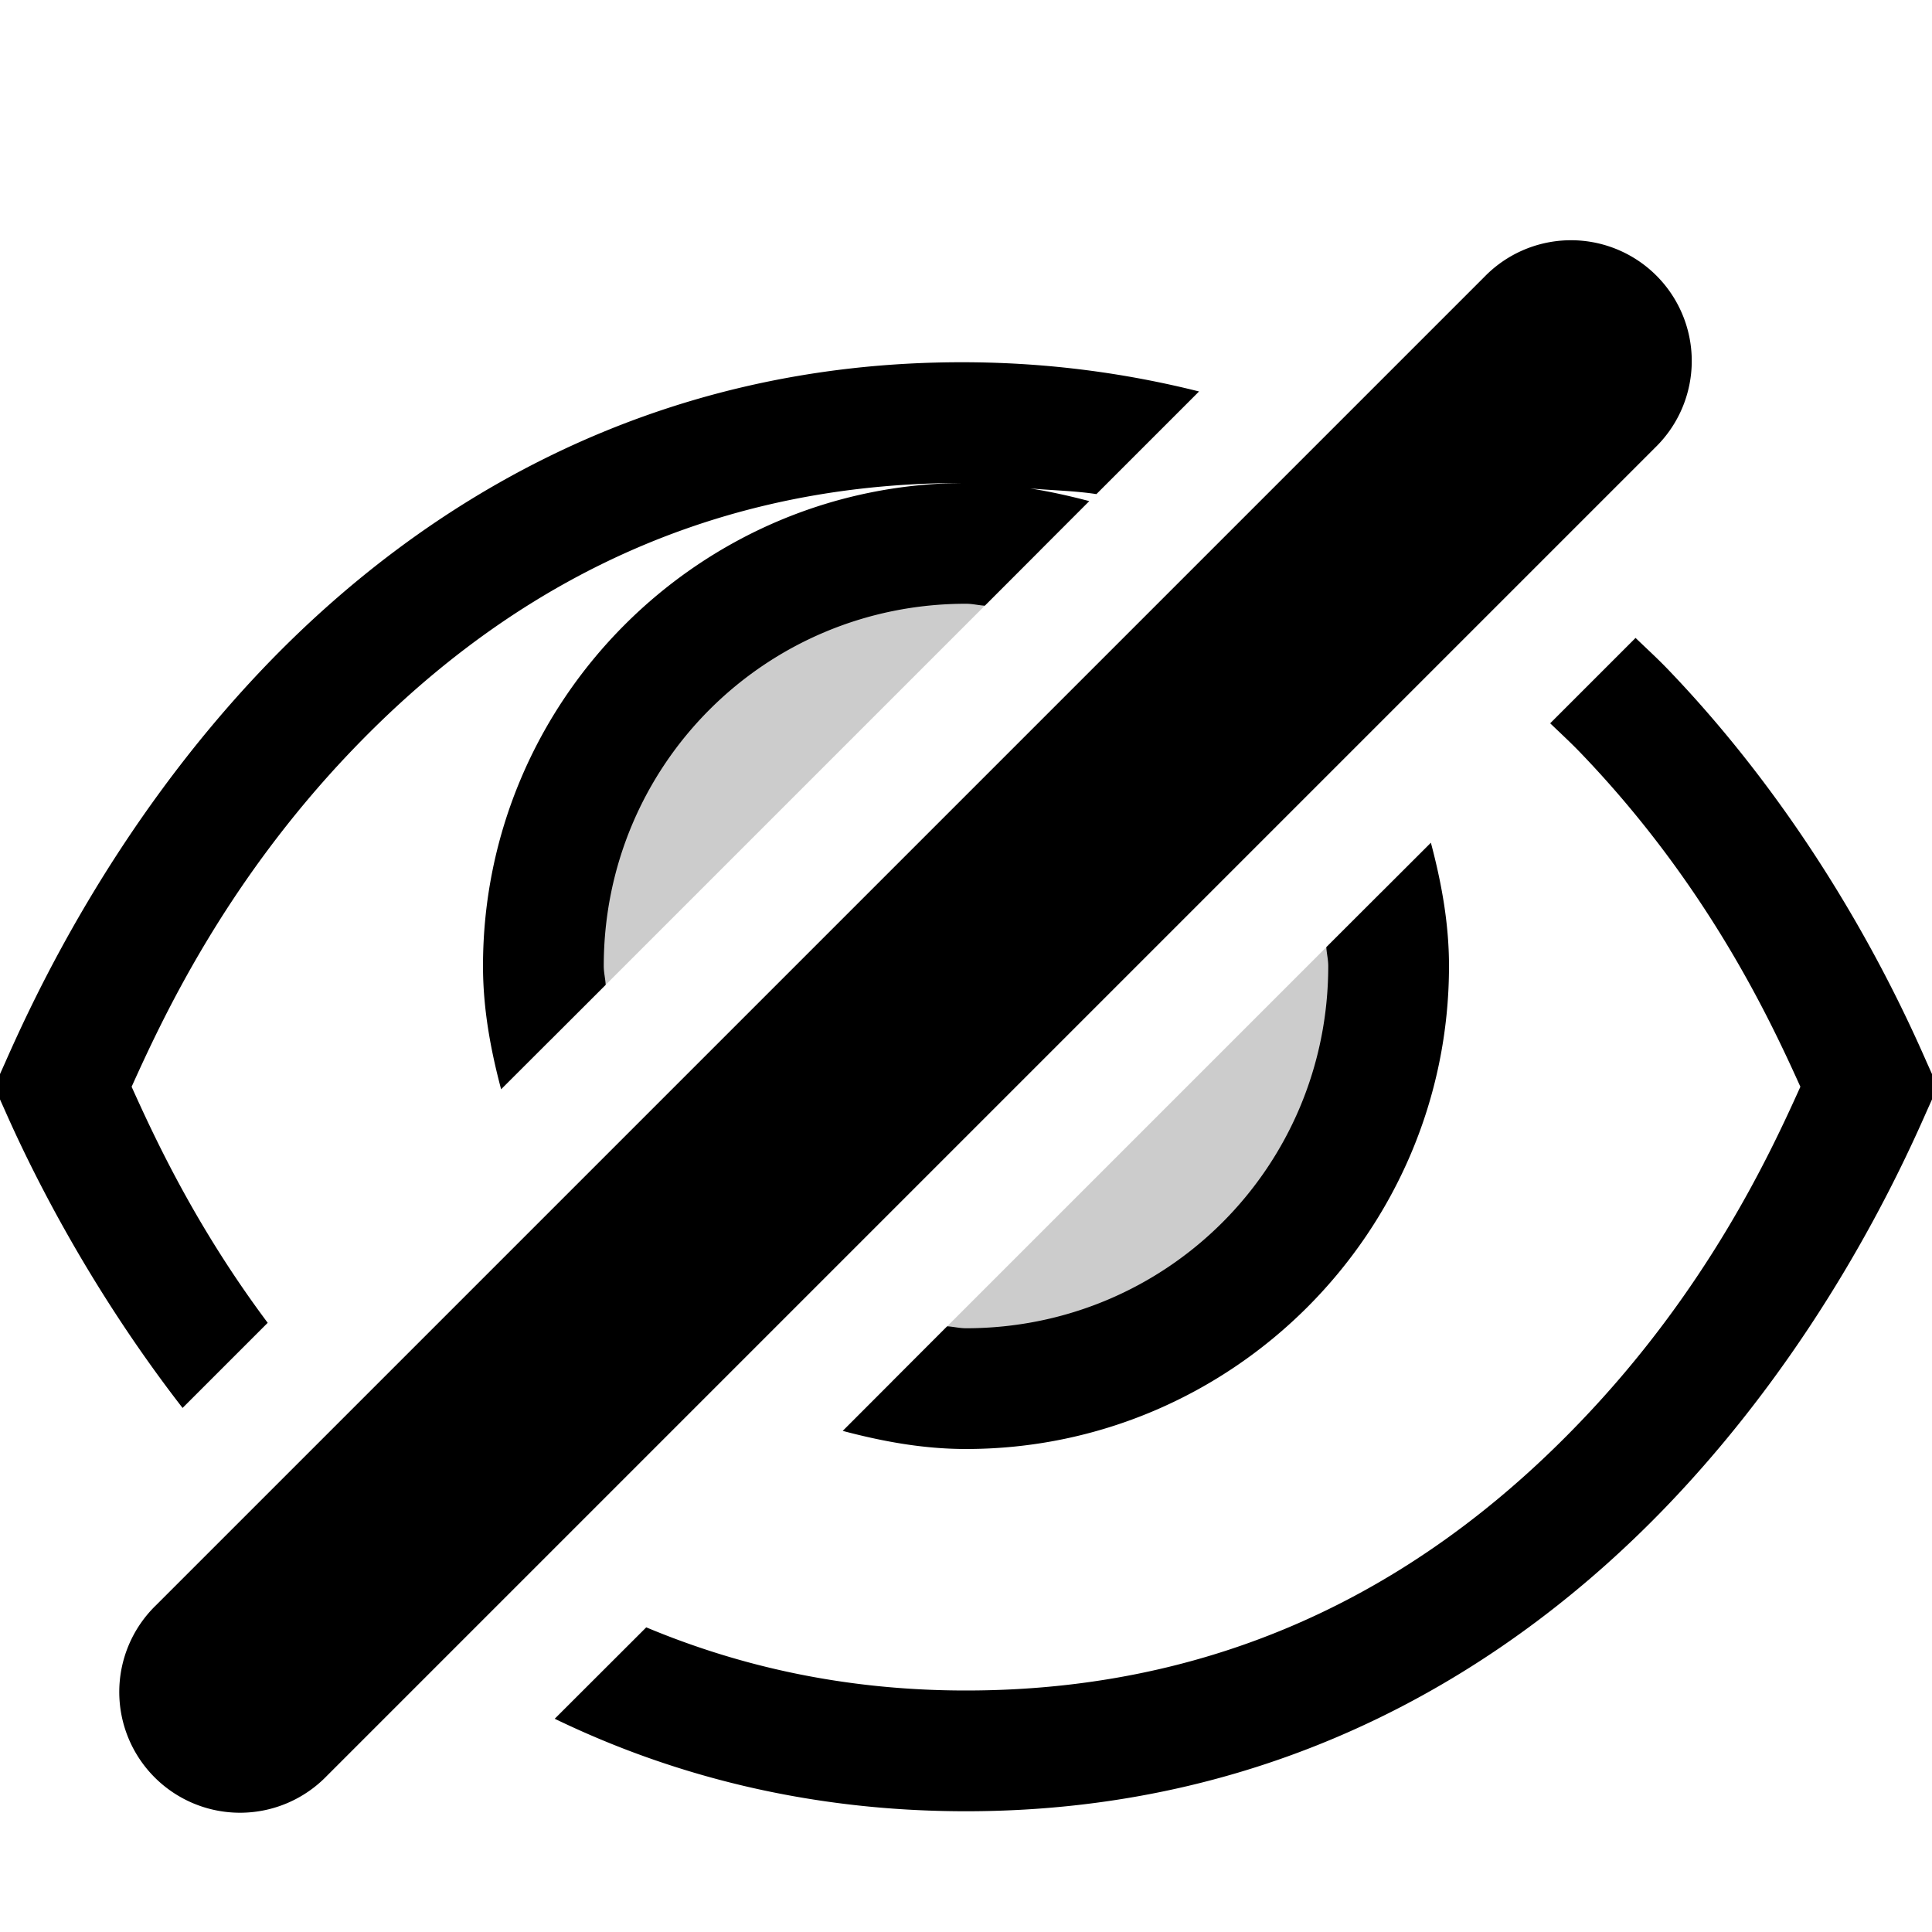 <?xml version="1.0" encoding="UTF-8" standalone="no"?>
<svg
   xmlns:dc="http://purl.org/dc/elements/1.1/"
   xmlns:cc="http://creativecommons.org/ns#"
   xmlns:rdf="http://www.w3.org/1999/02/22-rdf-syntax-ns#"
   xmlns:svg="http://www.w3.org/2000/svg"
   xmlns="http://www.w3.org/2000/svg"
   id="svg6"
   version="1.1"
   viewBox="0 0 16 16">
  <defs
     id="defs10" />
  <path
     id="circle835"
     d="M 8 4.5 A 3.5 3.5 0 0 0 4.5 8 A 3.5 3.5 0 0 0 4.555 8.617 L 8.613 4.559 A 3.5 3.5 0 0 0 8 4.5 z M 11.445 7.383 L 7.387 11.441 A 3.5 3.5 0 0 0 8 11.5 A 3.5 3.5 0 0 0 11.5 8 A 3.5 3.5 0 0 0 11.445 7.383 z "
     style="opacity:0.2;vector-effect:none;fill:#000000;fill-opacity:1;stroke:none;stroke-width:1;stroke-linecap:round;stroke-linejoin:miter;stroke-miterlimit:4;stroke-dasharray:none;stroke-dashoffset:0.5;stroke-opacity:1;marker:none" />
  <path
     id="rect822"
     d="M 12.98 1.99 A 1 1 0 0 0 12.293 2.293 L 1.293 13.293 A 1 1 0 1 0 2.707 14.707 L 13.707 3.707 A 1 1 0 0 0 12.98 1.99 z M 8.002 3 C 5.369 2.989 3.459 4.2 2.193 5.521 C 0.928 6.843 0.27 8.286 0.043 8.799 L 0 8.895 L 0 9.105 L 0.043 9.201 C 0.224 9.61 0.695 10.606 1.512 11.66 L 2.217 10.955 C 1.615 10.15 1.277 9.414 1.09 9 C 1.341 8.445 1.859 7.317 2.916 6.213 C 4.05 5.029 5.67 3.991 7.998 4 C 5.796 4.001 4 5.797 4 8 C 4 8.355 4.063 8.693 4.15 9.021 L 5.016 8.156 C 5.013 8.103 5 8.054 5 8 C 5 6.337 6.337 5 8 5 C 8.054 5 8.103 5.013 8.156 5.016 L 9.021 4.15 C 8.861 4.108 8.697 4.071 8.531 4.045 C 8.714 4.061 8.905 4.065 9.08 4.092 L 9.93 3.242 C 9.335 3.093 8.696 3.003 8.002 3 z M 13.545 5.283 L 12.838 5.99 C 12.92 6.069 13.006 6.148 13.084 6.229 C 14.142 7.328 14.661 8.449 14.91 9 C 14.661 9.552 14.142 10.678 13.084 11.779 C 11.95 12.961 10.329 14 8 14 C 6.987 14 6.115 13.796 5.352 13.477 L 4.594 14.234 C 5.556 14.699 6.688 15 8 15 C 10.632 15 12.539 13.789 13.805 12.471 C 15.071 11.152 15.73 9.716 15.957 9.201 L 16 9.105 L 16 8.895 L 15.957 8.799 C 15.73 8.282 15.071 6.851 13.805 5.535 C 13.723 5.45 13.632 5.367 13.545 5.283 z M 11.85 6.979 L 10.984 7.844 C 10.987 7.897 11 7.946 11 8 C 11 9.663 9.663 11 8 11 C 7.946 11 7.897 10.987 7.844 10.984 L 6.979 11.85 C 7.307 11.937 7.645 12 8 12 C 10.203 12 12 10.203 12 8 C 12 7.645 11.937 7.307 11.85 6.979 z "
     style="color:#000000;font-style:normal;font-variant:normal;font-weight:normal;font-stretch:normal;font-size:medium;line-height:normal;font-family:sans-serif;font-variant-ligatures:normal;font-variant-position:normal;font-variant-caps:normal;font-variant-numeric:normal;font-variant-alternates:normal;font-feature-settings:normal;text-indent:0;text-align:start;text-decoration:none;text-decoration-line:none;text-decoration-style:solid;text-decoration-color:#000000;letter-spacing:normal;word-spacing:normal;text-transform:none;writing-mode:lr-tb;direction:ltr;text-orientation:mixed;dominant-baseline:auto;baseline-shift:baseline;text-anchor:start;white-space:normal;shape-padding:0;clip-rule:nonzero;display:inline;overflow:visible;visibility:visible;opacity:1;isolation:auto;mix-blend-mode:normal;color-interpolation:sRGB;color-interpolation-filters:linearRGB;solid-color:#000000;solid-opacity:1;vector-effect:none;fill:#000000;fill-opacity:1;fill-rule:nonzero;stroke:none;stroke-width:1;stroke-linecap:round;stroke-linejoin:miter;stroke-miterlimit:4;stroke-dasharray:none;stroke-dashoffset:0.5;stroke-opacity:1;marker:none;color-rendering:auto;image-rendering:auto;shape-rendering:auto;text-rendering:auto;enable-background:accumulate" />
</svg>
